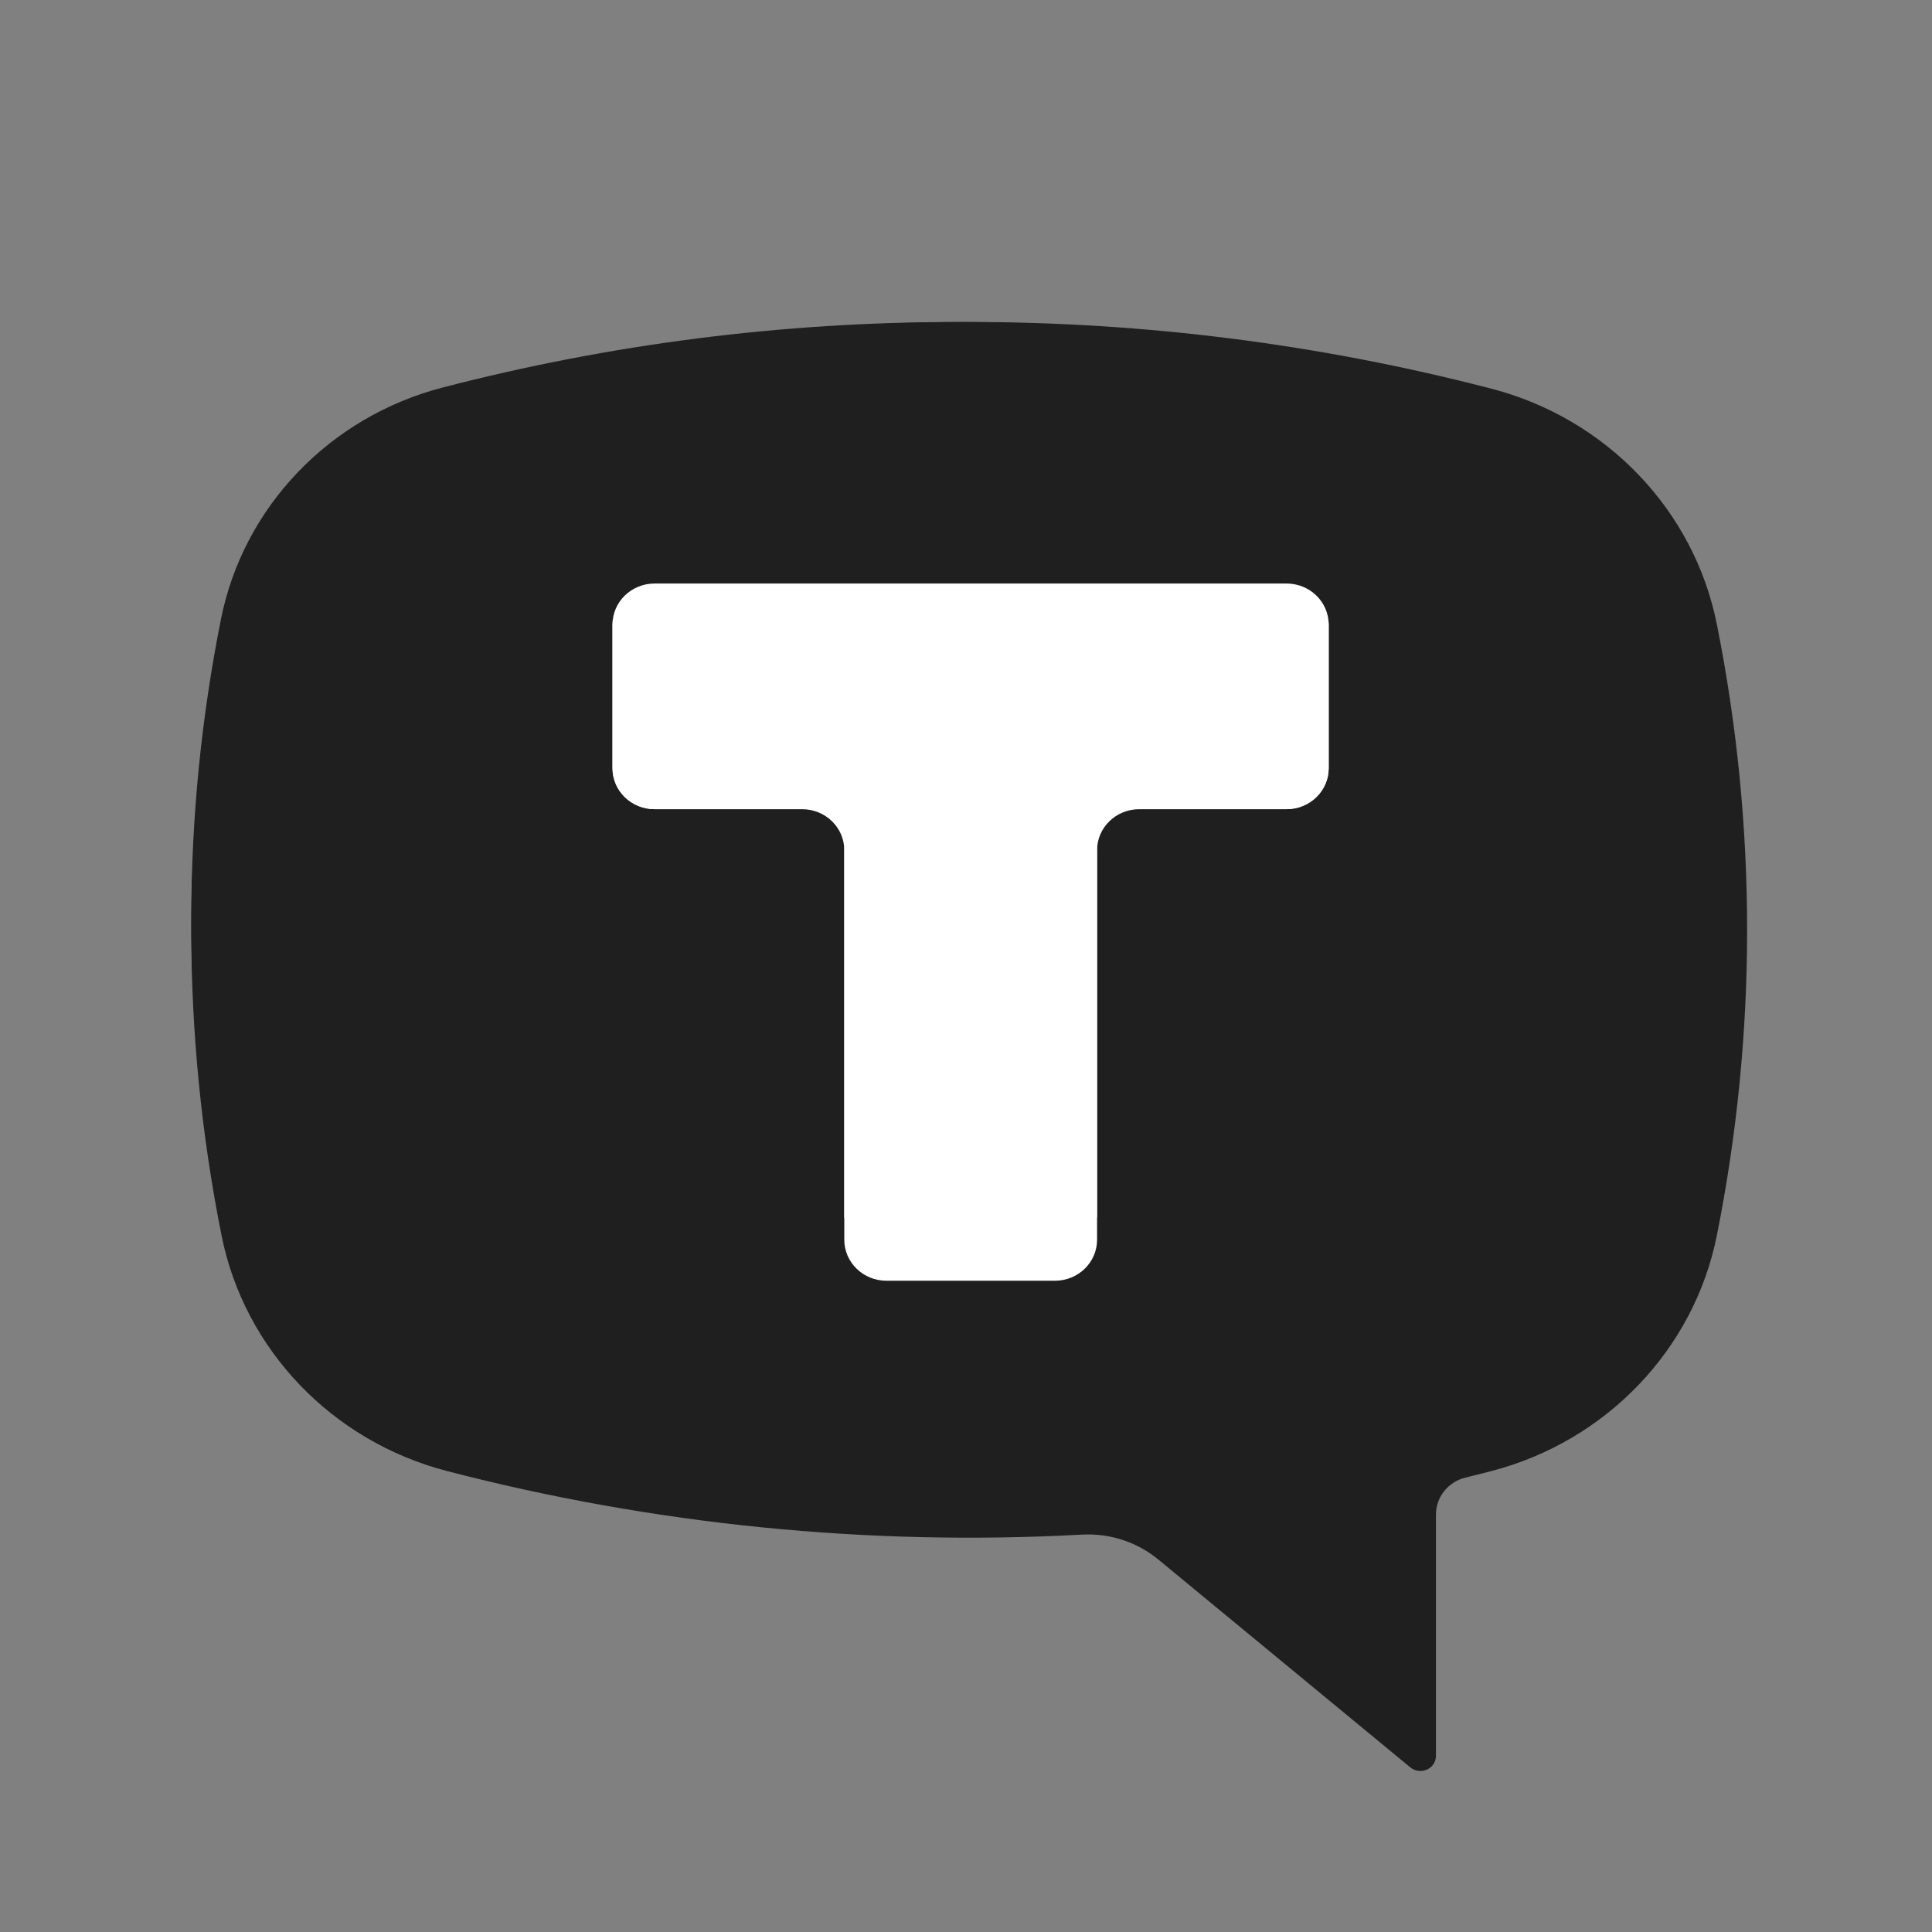 <svg width="32" height="32" viewBox="0 0 32 32" fill="none" xmlns="http://www.w3.org/2000/svg">
<rect x="0" y="0" width="32" height="32" fill="#808080" stroke="none"/>
<g clip-path="url(#clip0_788_9660)">
<path d="M7.403 6.438C13.071 4.965 19.035 4.965 24.703 6.438C26.605 6.932 28.058 8.45 28.436 10.337C29.105 13.681 29.105 17.121 28.436 20.465C28.058 22.352 26.605 23.87 24.703 24.365C24.559 24.402 24.415 24.439 24.271 24.474C23.985 24.544 23.784 24.797 23.784 25.084V29.082C23.784 29.18 23.726 29.269 23.635 29.31C23.544 29.351 23.436 29.337 23.36 29.274L19.186 25.831C18.834 25.541 18.382 25.393 17.922 25.418C14.381 25.611 10.831 25.255 7.403 24.365C5.5 23.87 4.047 22.352 3.67 20.465C3.001 17.121 3.001 13.681 3.67 10.337C4.048 8.45 5.501 6.932 7.403 6.438ZM18.372 20.435C18.514 20.435 18.63 20.322 18.63 20.183V15.401H23.526C23.668 15.401 23.784 15.287 23.784 15.149V10.619C23.784 10.481 23.668 10.367 23.526 10.367H8.58C8.438 10.367 8.322 10.481 8.322 10.619V15.149C8.322 15.287 8.438 15.401 8.58 15.401H13.476V20.183C13.476 20.322 13.592 20.435 13.734 20.435H18.372Z" fill="#1F1F1F"/>
<path d="M24.104 7.627H8.055V23.251H24.104V7.627Z" fill="#1F1F1F"/>
<path fill-rule="evenodd" clip-rule="evenodd" d="M22.007 10.346C22.007 9.971 21.695 9.667 21.309 9.667H10.842C10.457 9.667 10.145 9.971 10.145 10.346V12.724C10.145 13.099 10.457 13.403 10.842 13.403H13.287C13.672 13.403 13.984 13.707 13.984 14.082V20.532C13.984 20.907 14.297 21.212 14.682 21.212H17.473C17.859 21.212 18.171 20.907 18.171 20.532V14.082C18.171 13.707 18.484 13.403 18.869 13.403H21.309C21.695 13.403 22.007 13.099 22.007 12.724V10.346Z" fill="white"/>
<path d="M7.33 6.419C12.899 4.972 18.76 4.972 24.33 6.419C26.2 6.904 27.627 8.396 27.998 10.25C28.656 13.537 28.656 16.917 27.998 20.203C27.627 22.058 26.2 23.549 24.33 24.035C24.189 24.072 24.047 24.108 23.905 24.143C23.625 24.212 23.427 24.46 23.427 24.742V28.671C23.427 28.767 23.37 28.855 23.28 28.895C23.191 28.936 23.086 28.922 23.011 28.86L18.909 25.477C18.563 25.192 18.118 25.046 17.667 25.071C14.187 25.26 10.698 24.91 7.33 24.035C5.46 23.549 4.032 22.058 3.661 20.203C3.004 16.917 3.004 13.537 3.661 10.25C4.032 8.396 5.46 6.904 7.33 6.419ZM18.109 20.174C18.248 20.174 18.362 20.062 18.362 19.926V15.227H23.174C23.313 15.227 23.427 15.115 23.427 14.979V10.527C23.427 10.392 23.313 10.28 23.174 10.28H8.486C8.347 10.28 8.233 10.392 8.233 10.527V14.979C8.233 15.115 8.347 15.227 8.486 15.227H13.298V19.926C13.298 20.062 13.412 20.174 13.551 20.174H18.109Z" fill="#1F1F1F"/>
<path fill-rule="evenodd" clip-rule="evenodd" d="M22.007 10.344C22.007 9.969 21.695 9.665 21.309 9.665H10.842C10.457 9.665 10.145 9.969 10.145 10.344V12.722C10.145 13.097 10.457 13.401 10.842 13.401H21.309C21.695 13.401 22.007 13.097 22.007 12.722V10.344ZM17.473 21.213C17.859 21.213 18.171 20.909 18.171 20.534V14.081C18.171 13.706 17.859 13.402 17.473 13.402H14.682C14.297 13.402 13.984 13.706 13.984 14.081V20.534C13.984 20.909 14.297 21.213 14.682 21.213H17.473Z" fill="white"/>
</g>
<defs>
<clipPath id="clip0_788_9660">
<rect width="26.667" height="24" fill="white" transform="translate(2.668 5.333)"/>
</clipPath>
</defs>
</svg>
